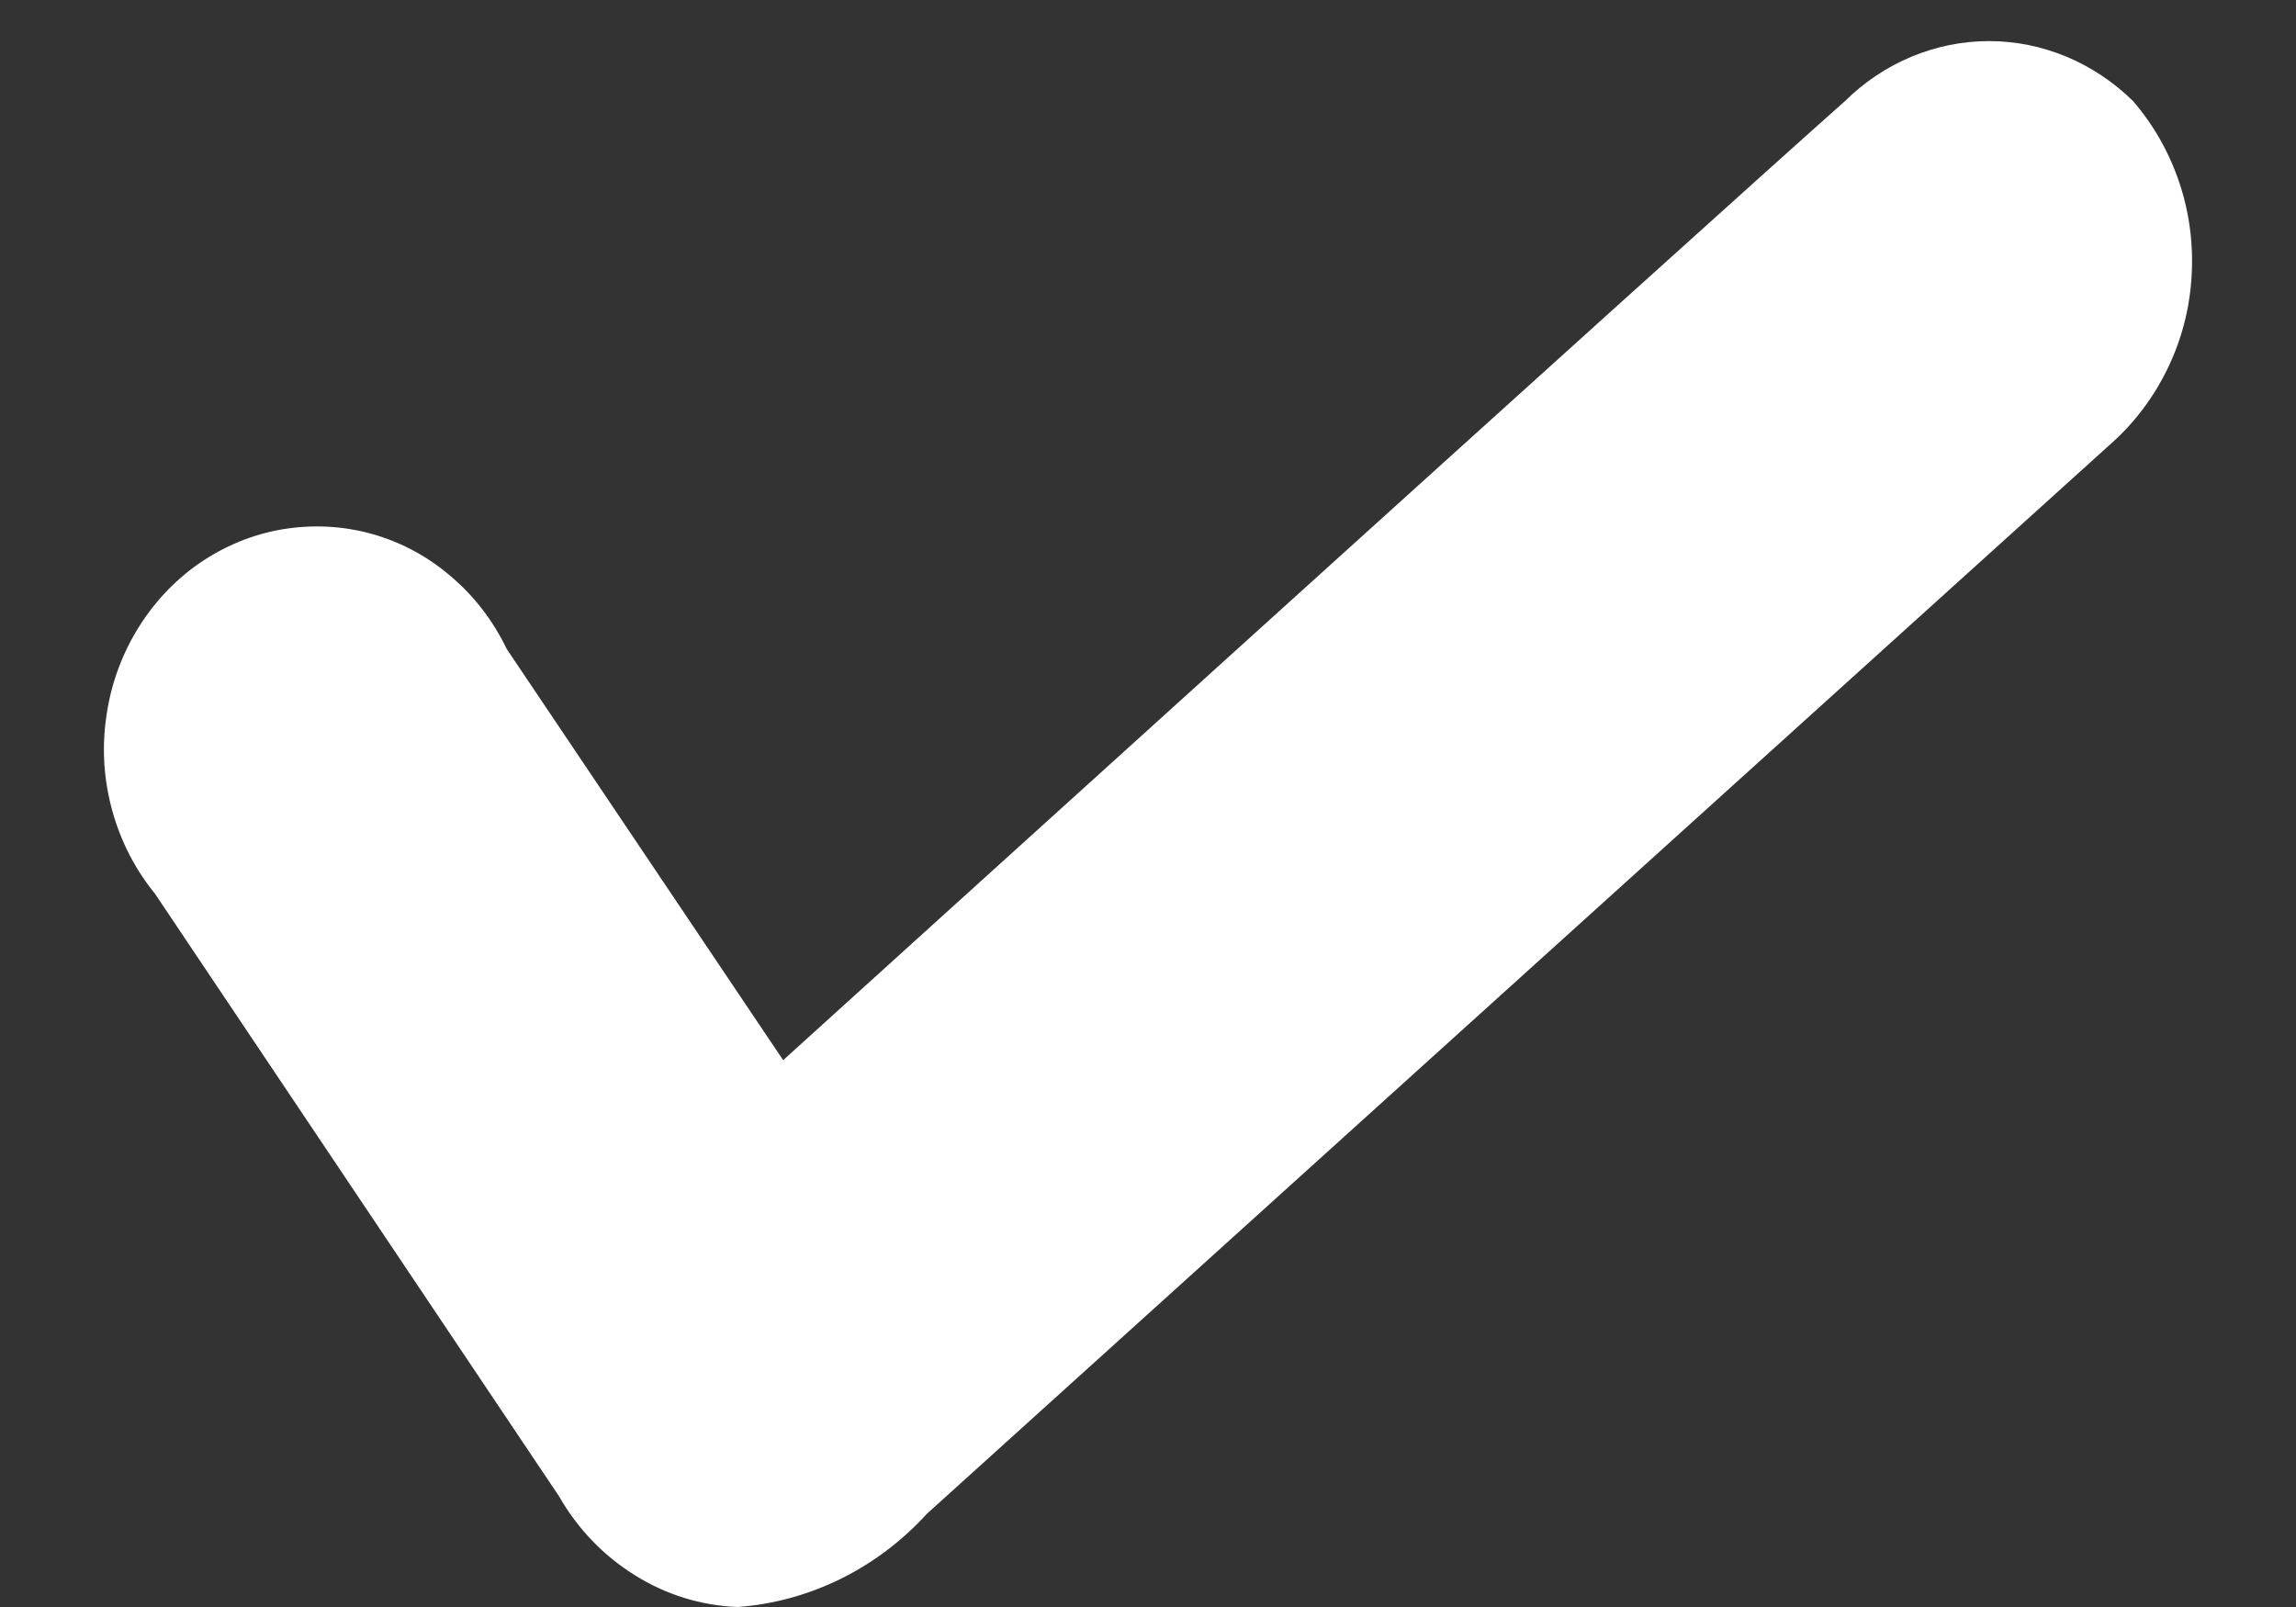 <svg width="10" height="7" viewBox="0 0 10 7" fill="none" xmlns="http://www.w3.org/2000/svg">
<rect x="0" y="0" width="10" height="7" fill="#333333" stroke="none"/>
<path d="M2.435 6.518C2.516 6.66 2.63 6.778 2.766 6.862C2.901 6.947 3.055 6.994 3.213 7C3.526 6.977 3.82 6.832 4.037 6.594L9.197 1.93C9.298 1.84 9.381 1.729 9.441 1.605C9.501 1.481 9.537 1.345 9.545 1.206C9.554 1.067 9.536 0.927 9.492 0.796C9.448 0.664 9.379 0.543 9.29 0.44C9.12 0.273 8.896 0.179 8.663 0.179C8.43 0.179 8.205 0.273 8.036 0.44C7.364 1.036 3.411 4.618 3.411 4.618L2.207 2.827C2.148 2.704 2.065 2.596 1.963 2.51C1.862 2.423 1.744 2.36 1.617 2.325C1.49 2.29 1.358 2.284 1.228 2.306C1.099 2.328 0.976 2.379 0.866 2.455C0.757 2.531 0.665 2.63 0.595 2.747C0.525 2.863 0.48 2.993 0.462 3.129C0.443 3.265 0.453 3.403 0.49 3.535C0.527 3.667 0.59 3.789 0.675 3.893L2.435 6.518Z" fill="white"/>
</svg>
